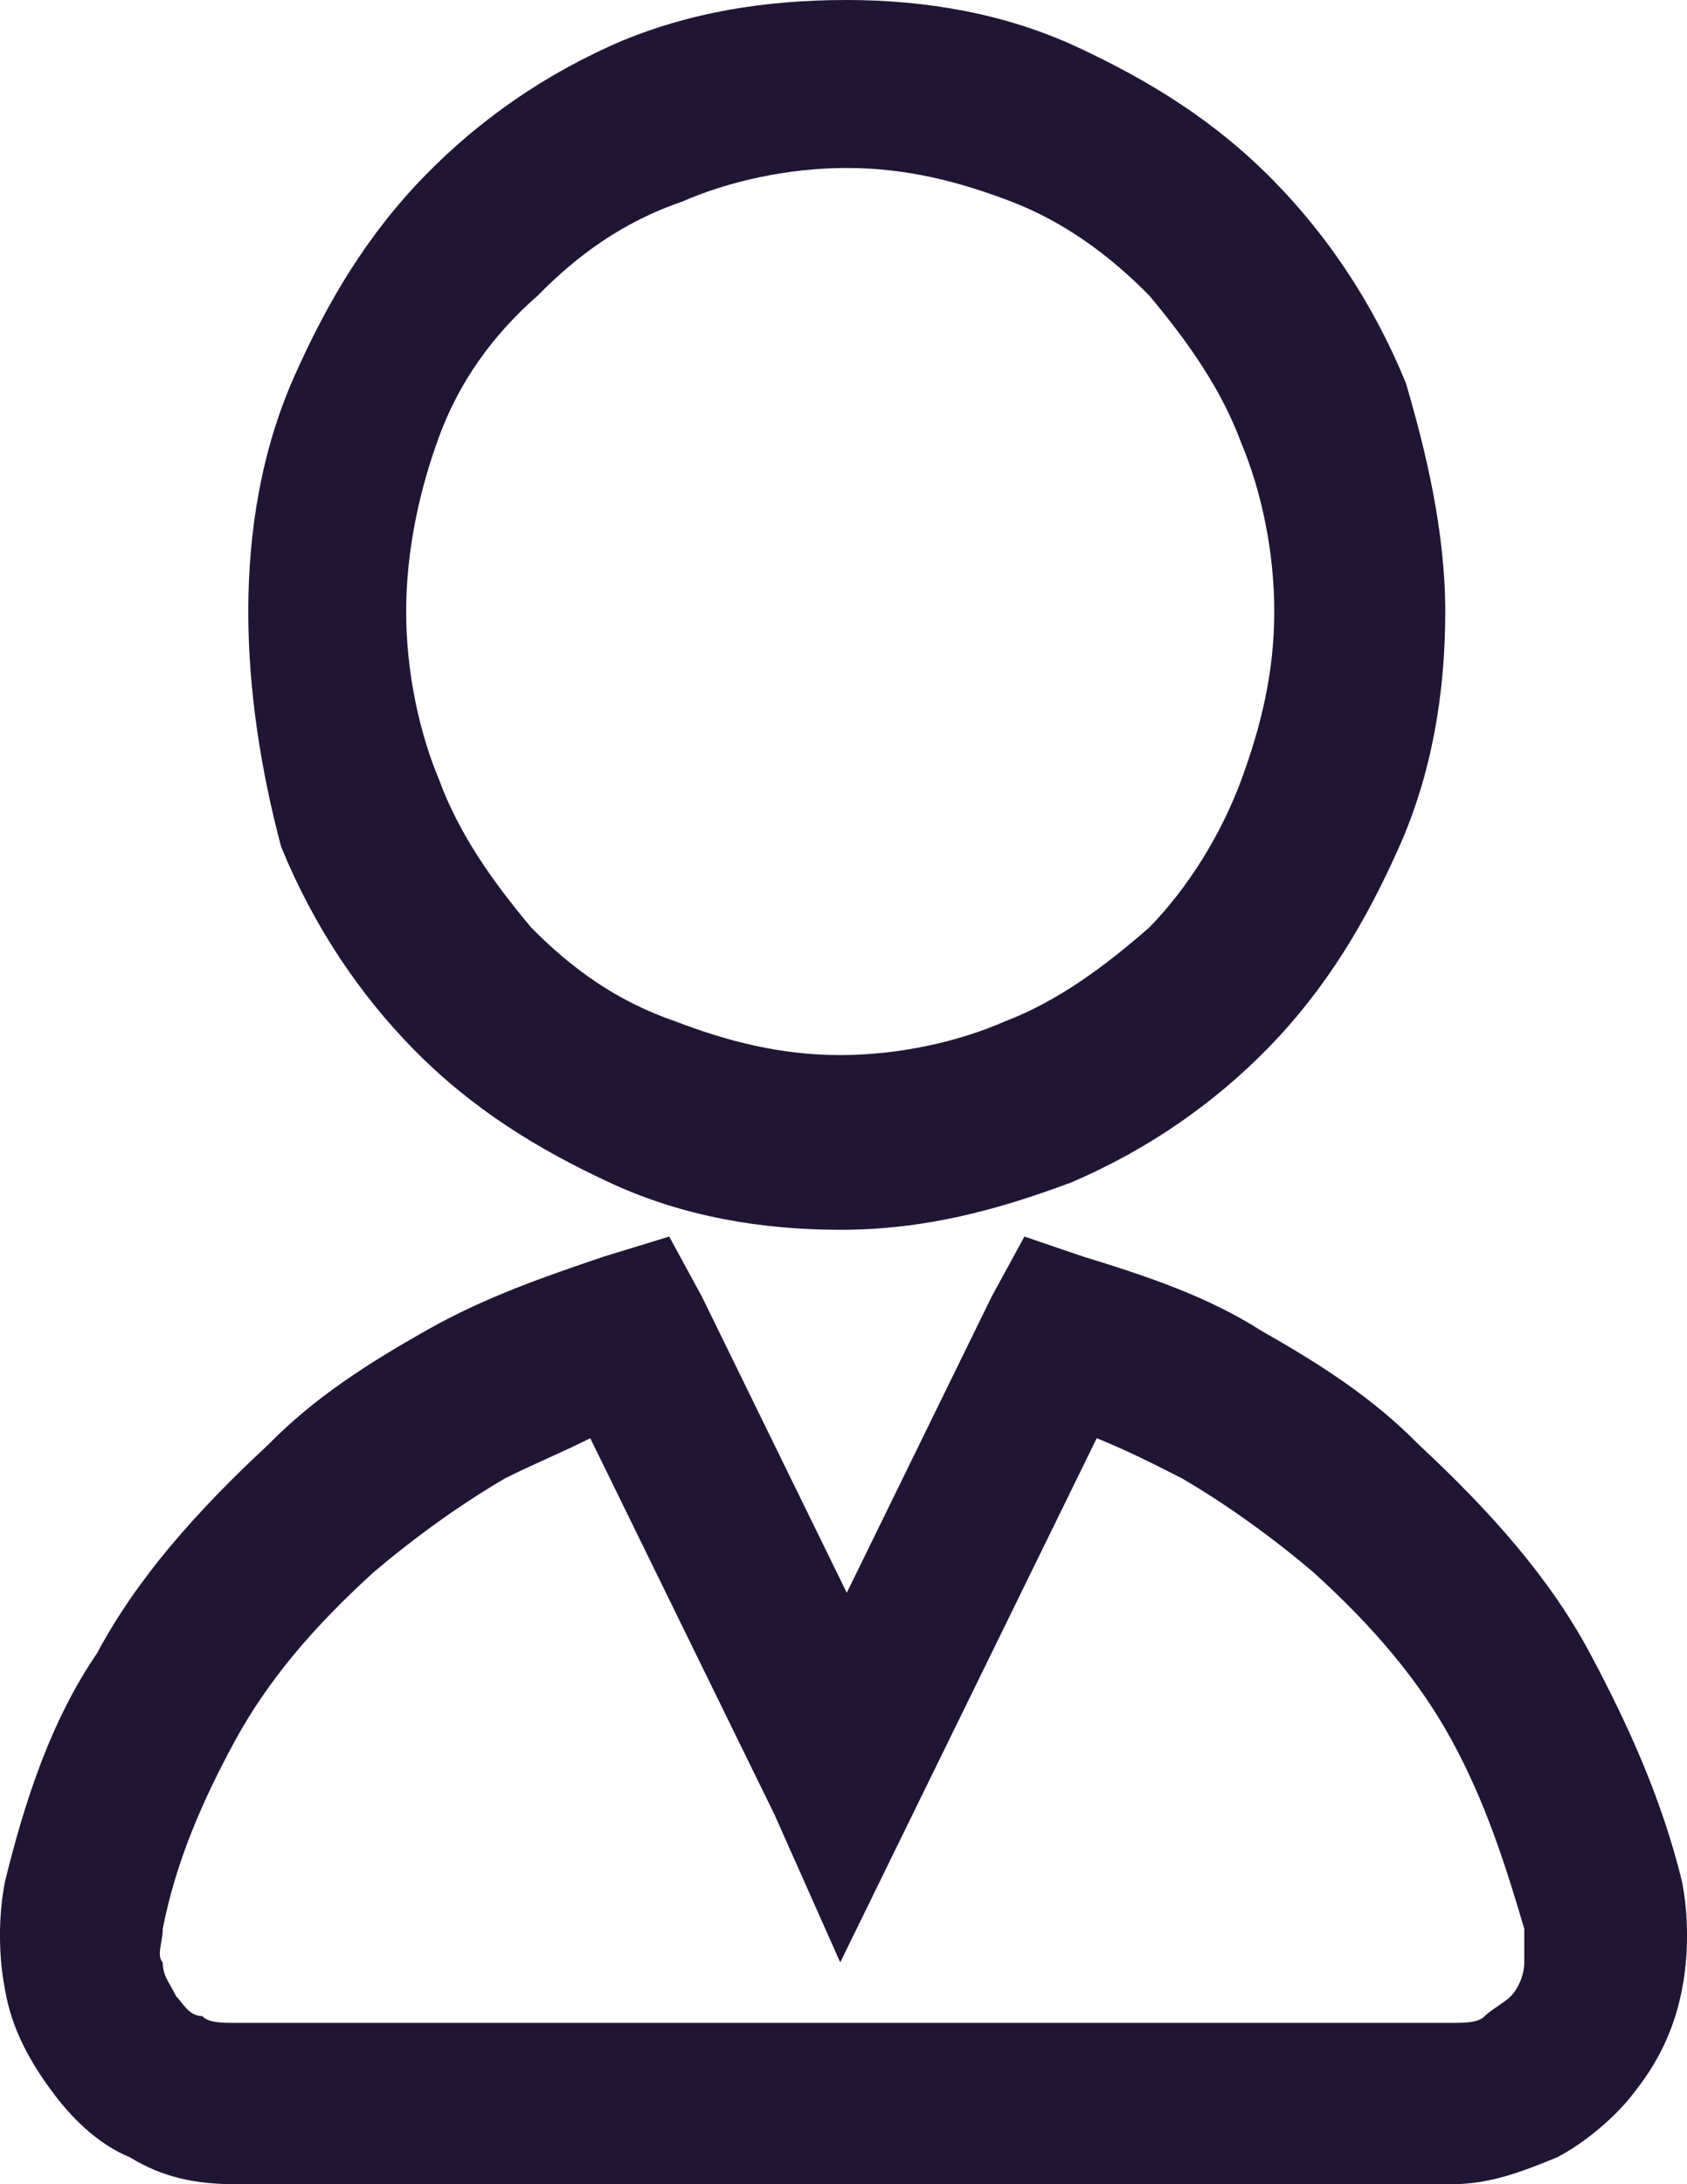 <svg width="17" height="22" viewBox="0 0 17 22" fill="none" xmlns="http://www.w3.org/2000/svg">
<path d="M8.533 -0C9.328 -0 10.124 0.135 10.853 0.473C11.582 0.812 12.245 1.218 12.841 1.827C13.371 2.369 13.835 3.046 14.167 3.858C14.366 4.535 14.564 5.347 14.564 6.16C14.564 6.972 14.432 7.784 14.1 8.529C13.769 9.273 13.371 9.95 12.775 10.56C12.245 11.101 11.582 11.575 10.787 11.913C10.057 12.184 9.328 12.387 8.467 12.387C7.672 12.387 6.876 12.252 6.147 11.913C5.418 11.575 4.755 11.169 4.159 10.56C3.629 10.018 3.165 9.341 2.833 8.529C2.635 7.784 2.502 6.972 2.502 6.16C2.502 5.347 2.635 4.535 2.966 3.79C3.297 3.046 3.695 2.369 4.291 1.76C4.822 1.218 5.484 0.744 6.28 0.406C6.942 0.135 7.672 -0 8.533 -0ZM10.19 2.03C9.66 1.827 9.13 1.692 8.533 1.692C7.937 1.692 7.34 1.827 6.876 2.03C6.28 2.233 5.816 2.572 5.418 2.978C4.954 3.384 4.623 3.858 4.424 4.4C4.225 4.941 4.093 5.55 4.093 6.16C4.093 6.769 4.225 7.378 4.424 7.852C4.623 8.393 4.954 8.867 5.352 9.341C5.75 9.747 6.213 10.086 6.81 10.289C7.34 10.492 7.87 10.627 8.467 10.627C9.063 10.627 9.66 10.492 10.124 10.289C10.654 10.086 11.118 9.747 11.582 9.341C11.979 8.935 12.311 8.393 12.51 7.852C12.709 7.31 12.841 6.769 12.841 6.16C12.841 5.55 12.709 4.941 12.51 4.467C12.311 3.926 11.979 3.452 11.582 2.978C11.184 2.572 10.72 2.233 10.19 2.03ZM10.919 12.658C11.582 12.861 12.178 13.064 12.709 13.403C13.305 13.741 13.835 14.08 14.299 14.553C15.028 15.23 15.625 15.907 16.022 16.652C16.42 17.396 16.752 18.141 16.95 18.953C17.017 19.292 17.017 19.698 16.95 20.037C16.884 20.375 16.752 20.713 16.486 21.052C16.288 21.323 15.956 21.593 15.691 21.729C15.36 21.864 15.028 22 14.631 22H2.369C1.972 22 1.64 21.932 1.309 21.729C0.978 21.593 0.712 21.323 0.514 21.052C0.315 20.781 0.116 20.443 0.05 20.037C-0.017 19.698 -0.017 19.292 0.05 18.953C0.249 18.141 0.514 17.329 0.978 16.652C1.375 15.907 1.972 15.23 2.701 14.553C3.165 14.08 3.695 13.741 4.291 13.403C4.888 13.064 5.484 12.861 6.081 12.658L6.744 12.455L7.075 13.064L8.533 16.043L9.991 13.064L10.323 12.455L10.919 12.658ZM11.913 14.892C11.648 14.757 11.383 14.621 11.052 14.486L9.196 18.276L8.467 19.766L7.804 18.276L5.948 14.486C5.683 14.621 5.352 14.757 5.087 14.892C4.623 15.163 4.159 15.501 3.761 15.84C3.165 16.381 2.701 16.923 2.369 17.532C2.038 18.141 1.773 18.75 1.64 19.427C1.64 19.563 1.574 19.698 1.64 19.766C1.64 19.901 1.707 19.969 1.773 20.104C1.839 20.172 1.905 20.307 2.038 20.307C2.104 20.375 2.237 20.375 2.369 20.375H14.631C14.763 20.375 14.896 20.375 14.962 20.307C15.028 20.24 15.161 20.172 15.227 20.104C15.293 20.037 15.36 19.901 15.36 19.766C15.36 19.63 15.36 19.563 15.36 19.427C15.161 18.75 14.962 18.141 14.631 17.532C14.299 16.923 13.835 16.381 13.239 15.84C12.841 15.501 12.377 15.163 11.913 14.892Z" fill="#211536"/>
</svg>
